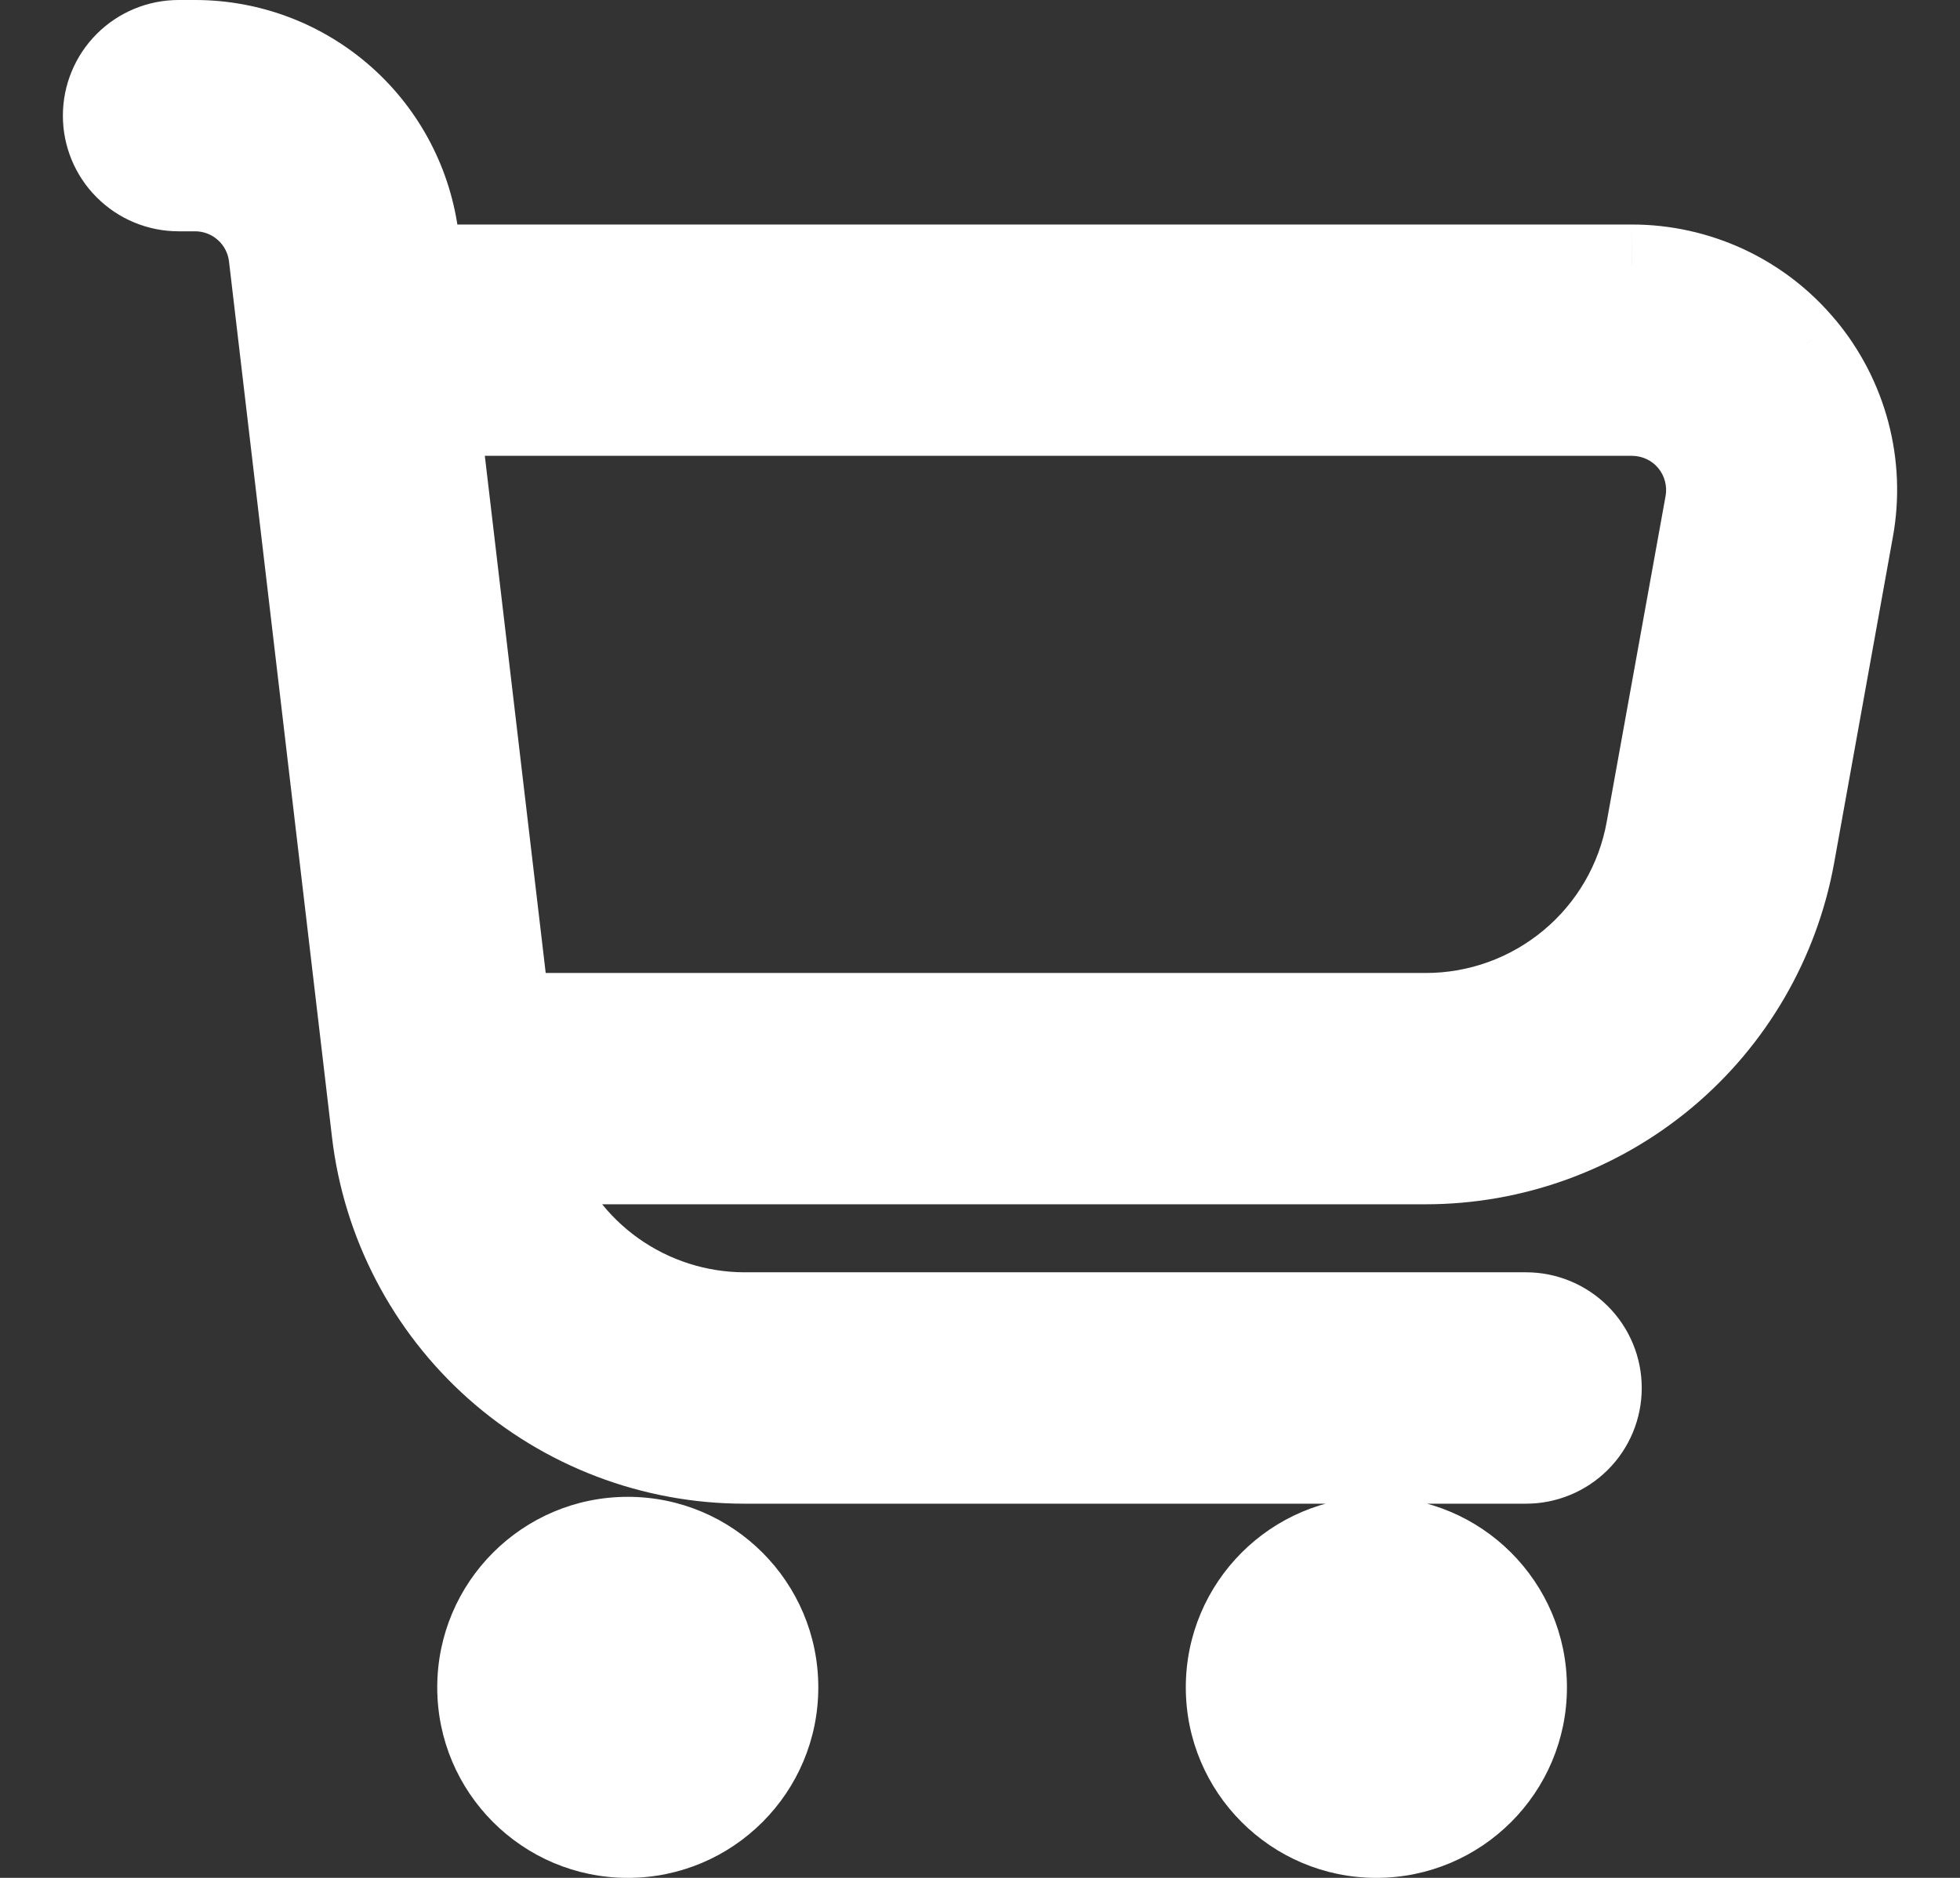 <svg width="24" height="23" viewBox="0 0 24 23" fill="none" xmlns="http://www.w3.org/2000/svg">
<rect x="0" y="0" width="24" height="23" fill="#333333" stroke="none"/>
<path fill-rule="evenodd" clip-rule="evenodd" d="M22.09 4.237C21.832 3.928 21.51 3.679 21.145 3.508C20.78 3.338 20.382 3.25 19.979 3.25H5.159L5.12 2.928C5.041 2.259 4.72 1.643 4.217 1.195C3.713 0.748 3.064 0.5 2.39 0.5H2.187C1.944 0.5 1.71 0.597 1.538 0.768C1.367 0.94 1.27 1.174 1.27 1.417C1.27 1.66 1.367 1.893 1.538 2.065C1.71 2.237 1.944 2.333 2.187 2.333H2.39C2.615 2.333 2.831 2.416 2.999 2.565C3.167 2.714 3.274 2.92 3.3 3.143L4.562 13.868C4.693 14.983 5.229 16.012 6.068 16.758C6.907 17.504 7.991 17.917 9.114 17.917H18.687C18.93 17.917 19.163 17.82 19.335 17.648C19.507 17.476 19.603 17.243 19.603 17C19.603 16.757 19.507 16.524 19.335 16.352C19.163 16.18 18.93 16.083 18.687 16.083H9.114C8.547 16.082 7.994 15.905 7.531 15.576C7.068 15.248 6.718 14.785 6.529 14.25H17.456C18.53 14.25 19.571 13.873 20.395 13.183C21.22 12.494 21.776 11.537 21.966 10.48L22.686 6.489C22.758 6.093 22.742 5.686 22.639 5.297C22.536 4.908 22.349 4.546 22.09 4.237ZM20.887 6.163L20.166 10.154C20.052 10.79 19.717 11.364 19.222 11.778C18.726 12.191 18.101 12.418 17.456 12.417H6.237L5.375 5.083H19.979C20.114 5.083 20.247 5.111 20.369 5.168C20.491 5.224 20.6 5.307 20.686 5.41C20.773 5.513 20.836 5.634 20.87 5.764C20.905 5.894 20.911 6.031 20.887 6.163ZM7.687 22.5C8.699 22.5 9.52 21.679 9.52 20.667C9.52 19.654 8.699 18.833 7.687 18.833C6.674 18.833 5.854 19.654 5.854 20.667C5.854 21.679 6.674 22.5 7.687 22.5ZM18.687 20.667C18.687 21.679 17.866 22.5 16.853 22.5C15.841 22.5 15.02 21.679 15.02 20.667C15.02 19.654 15.841 18.833 16.853 18.833C17.866 18.833 18.687 19.654 18.687 20.667Z" fill="white"/>
<path d="M21.145 3.508L21.357 3.055L21.357 3.055L21.145 3.508ZM22.09 4.237L21.706 4.557L21.707 4.558L22.09 4.237ZM19.979 3.25V3.75L19.98 3.75L19.979 3.25ZM5.159 3.25L4.662 3.309L4.715 3.75H5.159V3.25ZM5.12 2.928L4.623 2.987L4.624 2.988L5.12 2.928ZM4.217 1.195L4.549 0.822V0.822L4.217 1.195ZM2.39 0.5L2.39 0H2.39V0.5ZM1.538 0.768L1.892 1.122H1.892L1.538 0.768ZM1.538 2.065L1.892 1.711L1.538 2.065ZM2.39 2.333L2.39 1.833H2.39V2.333ZM2.999 2.565L2.667 2.939H2.667L2.999 2.565ZM3.3 3.143L3.797 3.084L3.797 3.084L3.3 3.143ZM4.562 13.868L5.058 13.809L5.058 13.809L4.562 13.868ZM6.068 16.758L5.735 17.132L6.068 16.758ZM9.114 17.917V17.417H9.114L9.114 17.917ZM19.335 17.648L19.688 18.002L19.688 18.002L19.335 17.648ZM19.335 16.352L19.688 15.998L19.688 15.998L19.335 16.352ZM9.114 16.083L9.113 16.583H9.114V16.083ZM7.531 15.576L7.82 15.169H7.82L7.531 15.576ZM6.529 14.25V13.75H5.822L6.058 14.417L6.529 14.25ZM17.456 14.25L17.456 13.75H17.456V14.25ZM21.966 10.48L21.474 10.391L21.474 10.391L21.966 10.48ZM22.686 6.489L22.194 6.399L22.194 6.4L22.686 6.489ZM22.639 5.297L23.122 5.169L22.639 5.297ZM20.166 10.154L19.674 10.066L19.674 10.066L20.166 10.154ZM20.887 6.163L20.395 6.074L20.395 6.074L20.887 6.163ZM19.222 11.778L19.542 12.162H19.542L19.222 11.778ZM17.456 12.417L17.456 11.917H17.456V12.417ZM6.237 12.417L5.741 12.475L5.793 12.917H6.237V12.417ZM5.375 5.083V4.583H4.813L4.878 5.142L5.375 5.083ZM19.979 5.083V5.583L19.982 5.583L19.979 5.083ZM20.369 5.168L20.16 5.622L20.16 5.622L20.369 5.168ZM20.686 5.41L21.069 5.089L21.069 5.089L20.686 5.41ZM20.87 5.764L20.387 5.893L20.387 5.893L20.87 5.764ZM20.933 3.961C21.231 4.101 21.495 4.304 21.706 4.557L22.474 3.917C22.17 3.551 21.788 3.257 21.357 3.055L20.933 3.961ZM19.98 3.75C20.309 3.75 20.635 3.822 20.933 3.961L21.357 3.055C20.925 2.854 20.455 2.749 19.979 2.75L19.98 3.75ZM5.159 3.75H19.979V2.75H5.159V3.75ZM4.624 2.988L4.662 3.309L5.655 3.191L5.616 2.869L4.624 2.988ZM3.884 1.569C4.296 1.935 4.559 2.44 4.623 2.987L5.617 2.87C5.523 2.079 5.144 1.351 4.549 0.822L3.884 1.569ZM2.39 1C2.941 1 3.473 1.203 3.884 1.569L4.549 0.822C3.954 0.293 3.186 0 2.39 5.96046e-08L2.39 1ZM2.187 1H2.39V0H2.187V1ZM1.892 1.122C1.97 1.044 2.076 1 2.187 1V0C1.811 0 1.451 0.149 1.185 0.415L1.892 1.122ZM1.77 1.417C1.77 1.306 1.814 1.2 1.892 1.122L1.185 0.415C0.919 0.681 0.77 1.041 0.77 1.417H1.77ZM1.892 1.711C1.814 1.633 1.77 1.527 1.77 1.417H0.77C0.77 1.792 0.919 2.153 1.185 2.418L1.892 1.711ZM2.187 1.833C2.076 1.833 1.97 1.789 1.892 1.711L1.185 2.418C1.451 2.684 1.811 2.833 2.187 2.833V1.833ZM2.39 1.833H2.187V2.833H2.39V1.833ZM3.331 2.191C3.072 1.961 2.737 1.833 2.39 1.833L2.39 2.833C2.492 2.833 2.591 2.871 2.667 2.939L3.331 2.191ZM3.797 3.084C3.756 2.74 3.591 2.422 3.331 2.191L2.667 2.939C2.743 3.006 2.792 3.1 2.804 3.201L3.797 3.084ZM5.058 13.809L3.797 3.084L2.804 3.201L4.065 13.926L5.058 13.809ZM6.4 16.384C5.652 15.72 5.175 14.803 5.058 13.809L4.065 13.926C4.21 15.163 4.805 16.304 5.735 17.132L6.4 16.384ZM9.114 17.417C8.113 17.417 7.148 17.049 6.4 16.384L5.735 17.132C6.666 17.959 7.868 18.417 9.114 18.417L9.114 17.417ZM18.687 17.417H9.114V18.417H18.687V17.417ZM18.981 17.295C18.903 17.373 18.797 17.417 18.687 17.417V18.417C19.062 18.417 19.423 18.267 19.688 18.002L18.981 17.295ZM19.103 17C19.103 17.11 19.059 17.216 18.981 17.295L19.688 18.002C19.954 17.736 20.103 17.376 20.103 17H19.103ZM18.981 16.705C19.059 16.784 19.103 16.89 19.103 17H20.103C20.103 16.624 19.954 16.264 19.688 15.998L18.981 16.705ZM18.687 16.583C18.797 16.583 18.903 16.627 18.981 16.705L19.688 15.998C19.423 15.733 19.062 15.583 18.687 15.583V16.583ZM9.114 16.583H18.687V15.583H9.114V16.583ZM7.242 15.984C7.788 16.372 8.442 16.581 9.113 16.583L9.115 15.583C8.651 15.582 8.199 15.437 7.82 15.169L7.242 15.984ZM6.058 14.417C6.281 15.049 6.695 15.596 7.242 15.984L7.82 15.169C7.441 14.9 7.155 14.521 7 14.083L6.058 14.417ZM17.456 13.75H6.529V14.75H17.456V13.75ZM20.075 12.8C19.34 13.414 18.413 13.75 17.456 13.75L17.456 14.75C18.647 14.75 19.801 14.331 20.716 13.567L20.075 12.8ZM21.474 10.391C21.305 11.333 20.809 12.186 20.075 12.8L20.716 13.567C21.63 12.803 22.247 11.741 22.459 10.569L21.474 10.391ZM22.194 6.4L21.474 10.391L22.459 10.569L23.178 6.577L22.194 6.4ZM22.155 5.425C22.24 5.743 22.253 6.075 22.194 6.399L23.178 6.578C23.263 6.11 23.244 5.629 23.122 5.169L22.155 5.425ZM21.707 4.558C21.918 4.811 22.071 5.106 22.155 5.425L23.122 5.169C23 4.709 22.779 4.281 22.474 3.916L21.707 4.558ZM20.658 10.243L21.379 6.252L20.395 6.074L19.674 10.066L20.658 10.243ZM19.542 12.162C20.128 11.673 20.523 10.994 20.658 10.243L19.674 10.066C19.581 10.585 19.307 11.056 18.901 11.394L19.542 12.162ZM17.455 12.917C18.218 12.918 18.957 12.651 19.542 12.162L18.901 11.394C18.496 11.732 17.985 11.918 17.456 11.917L17.455 12.917ZM6.237 12.917H17.456V11.917H6.237V12.917ZM4.878 5.142L5.741 12.475L6.734 12.358L5.871 5.025L4.878 5.142ZM19.979 4.583H5.375V5.583H19.979V4.583ZM20.579 4.714C20.39 4.627 20.184 4.582 19.976 4.583L19.982 5.583C20.043 5.583 20.104 5.596 20.16 5.622L20.579 4.714ZM21.069 5.089C20.935 4.929 20.768 4.801 20.579 4.714L20.16 5.622C20.215 5.647 20.264 5.685 20.304 5.732L21.069 5.089ZM21.354 5.636C21.3 5.435 21.203 5.248 21.069 5.089L20.304 5.732C20.343 5.779 20.372 5.834 20.387 5.893L21.354 5.636ZM21.379 6.252C21.416 6.047 21.407 5.837 21.354 5.636L20.387 5.893C20.403 5.952 20.406 6.014 20.395 6.074L21.379 6.252ZM9.02 20.667C9.02 21.403 8.423 22 7.687 22V23C8.976 23 10.02 21.955 10.02 20.667H9.02ZM7.687 19.333C8.423 19.333 9.02 19.93 9.02 20.667H10.02C10.02 19.378 8.976 18.333 7.687 18.333V19.333ZM6.354 20.667C6.354 19.93 6.95 19.333 7.687 19.333V18.333C6.398 18.333 5.354 19.378 5.354 20.667H6.354ZM7.687 22C6.95 22 6.354 21.403 6.354 20.667H5.354C5.354 21.955 6.398 23 7.687 23V22ZM16.853 23C18.142 23 19.187 21.955 19.187 20.667H18.187C18.187 21.403 17.59 22 16.853 22V23ZM14.52 20.667C14.52 21.955 15.565 23 16.853 23V22C16.117 22 15.52 21.403 15.52 20.667H14.52ZM16.853 18.333C15.565 18.333 14.52 19.378 14.52 20.667H15.52C15.52 19.93 16.117 19.333 16.853 19.333V18.333ZM19.187 20.667C19.187 19.378 18.142 18.333 16.853 18.333V19.333C17.59 19.333 18.187 19.93 18.187 20.667H19.187Z" fill="white"/>
</svg>
